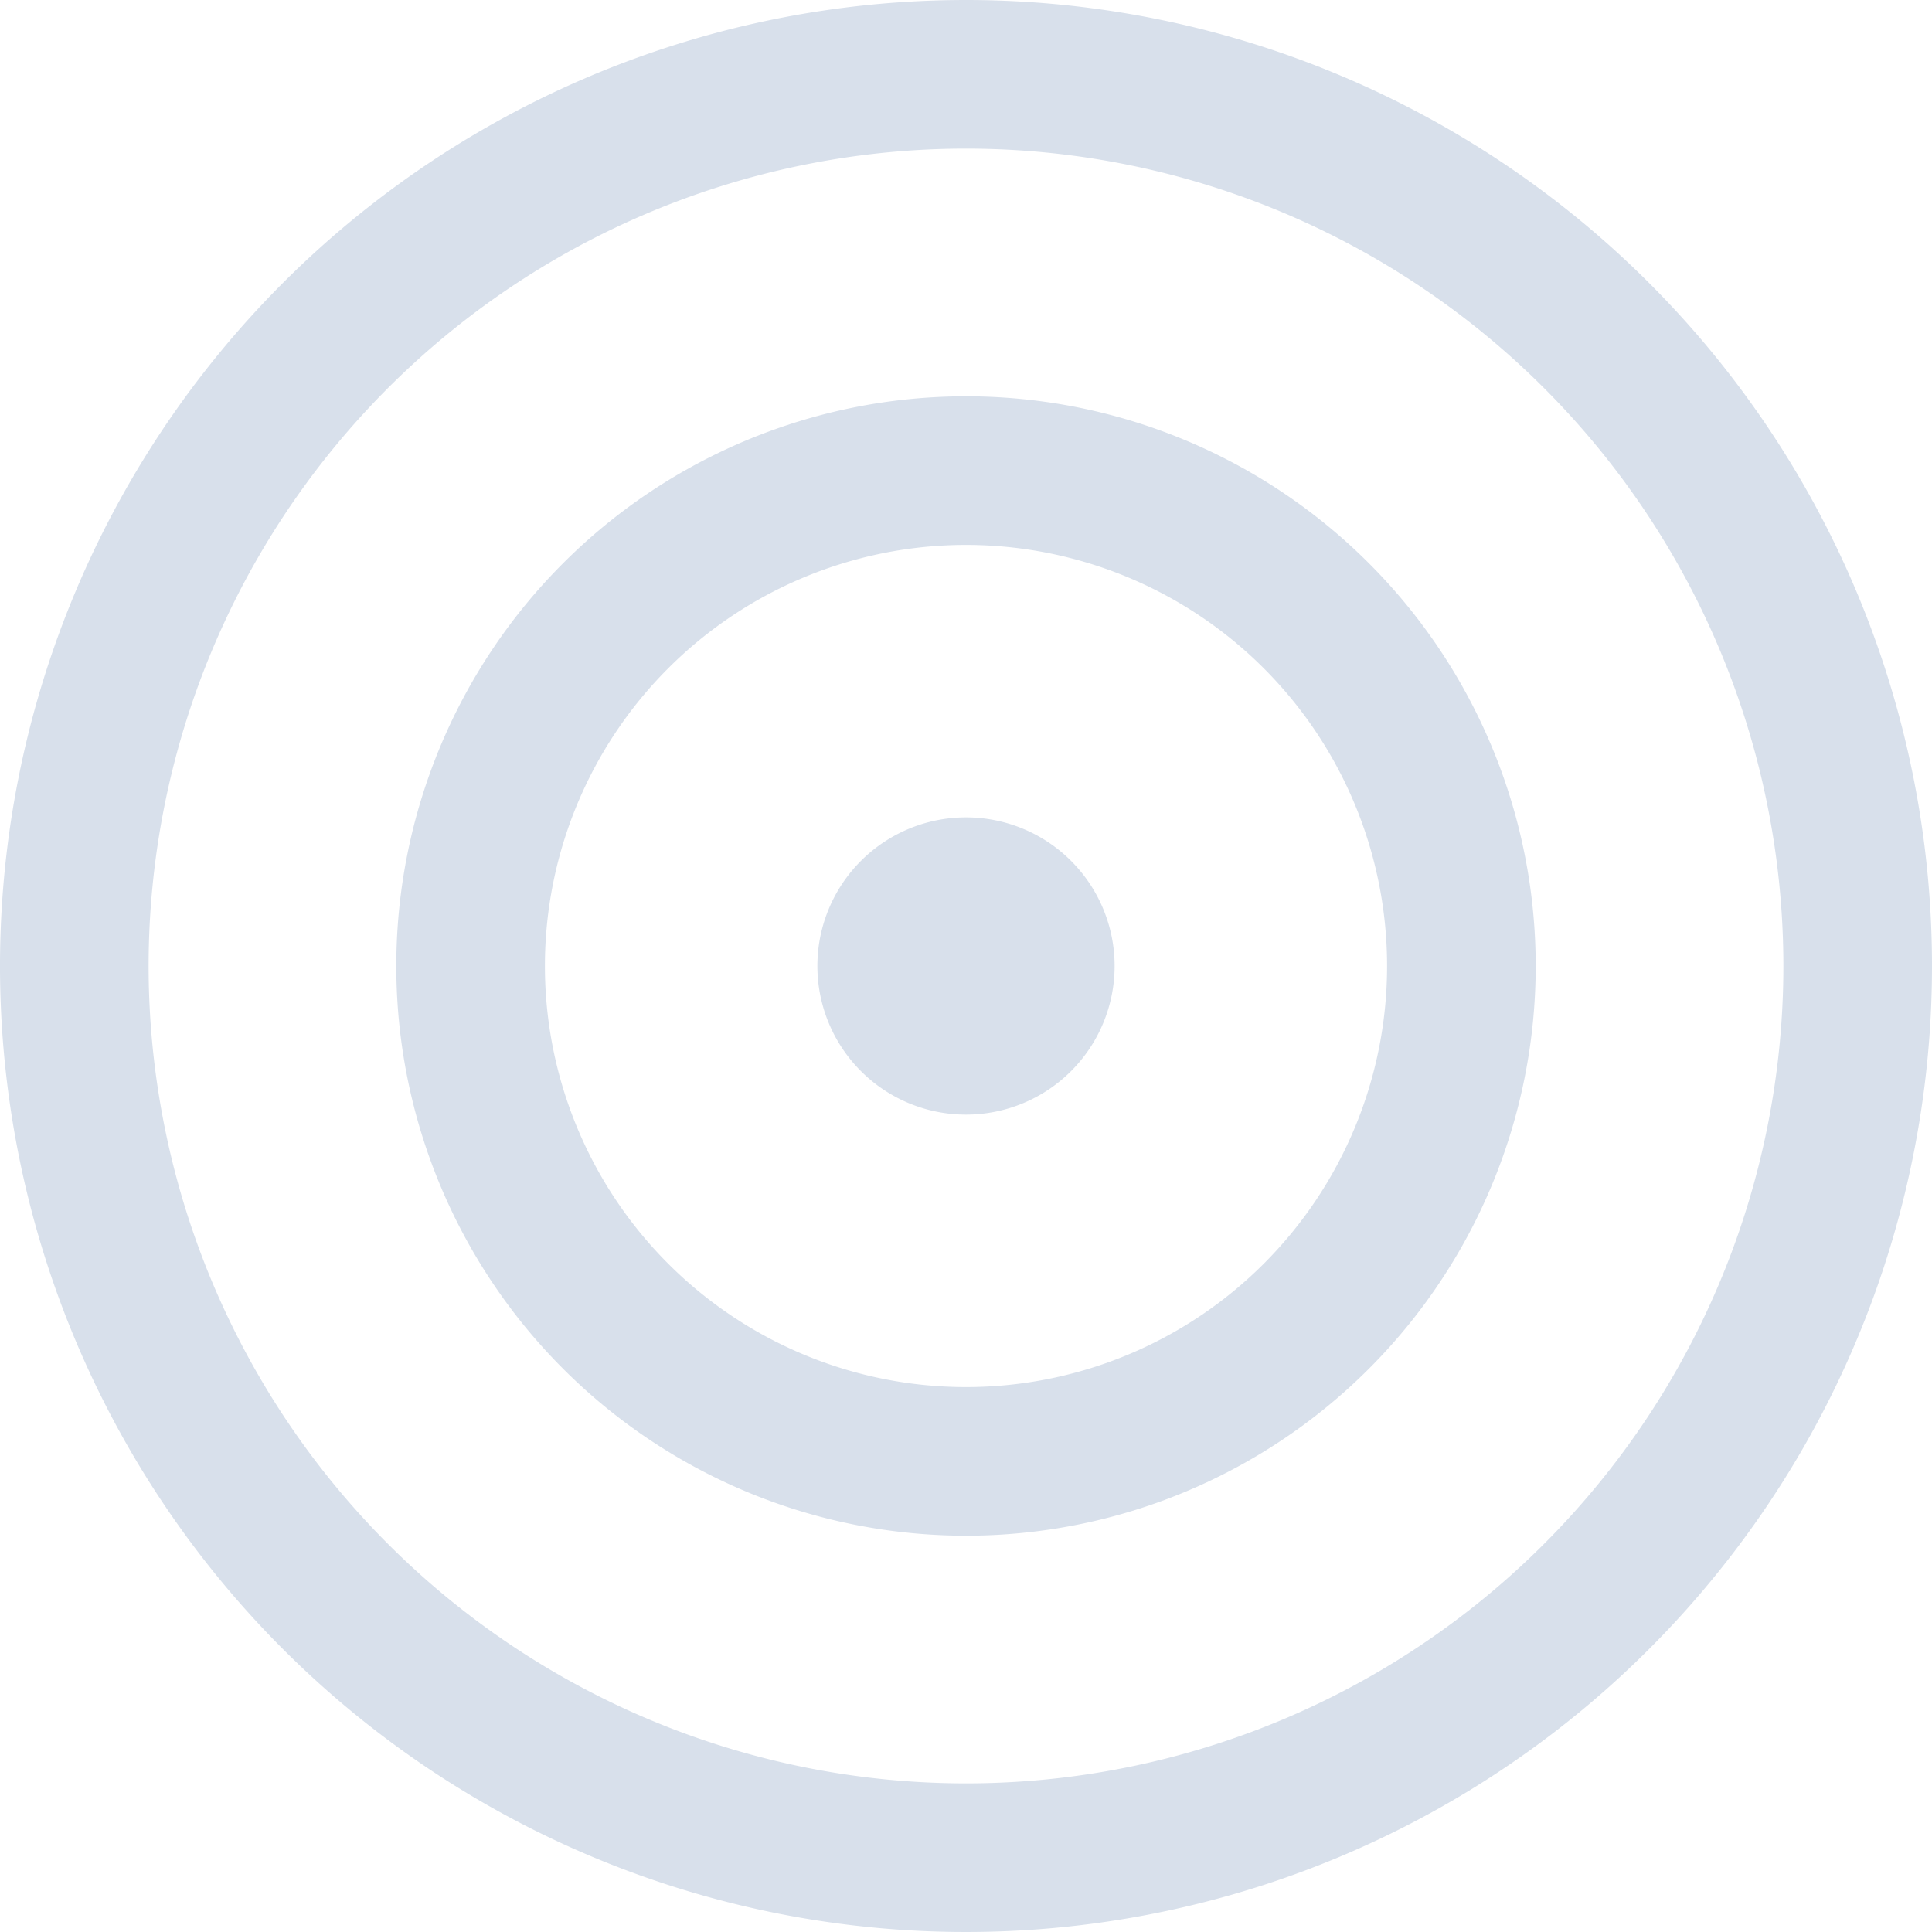 <svg xmlns="http://www.w3.org/2000/svg" viewBox="0 0 19.5 19.5"><defs><style>.cls-1{fill:none;stroke:#d8e0eb;stroke-linejoin:round;stroke-width:1.5px;}.cls-2{fill:#d8e0eb;}</style></defs><g id="Layer_2" data-name="Layer 2"><g id="Layer_1-2" data-name="Layer 1"><path class="cls-1" d="M18.75,9.75a9,9,0,1,1-9-9A9,9,0,0,1,18.75,9.75Z"/><path class="cls-1" d="M14.75,9.75a5,5,0,1,1-5-5A5,5,0,0,1,14.75,9.75Z"/><path class="cls-2" d="M11.25,9.75a1.5,1.5,0,1,1-1.5-1.5A1.5,1.5,0,0,1,11.25,9.75Z"/></g></g></svg>